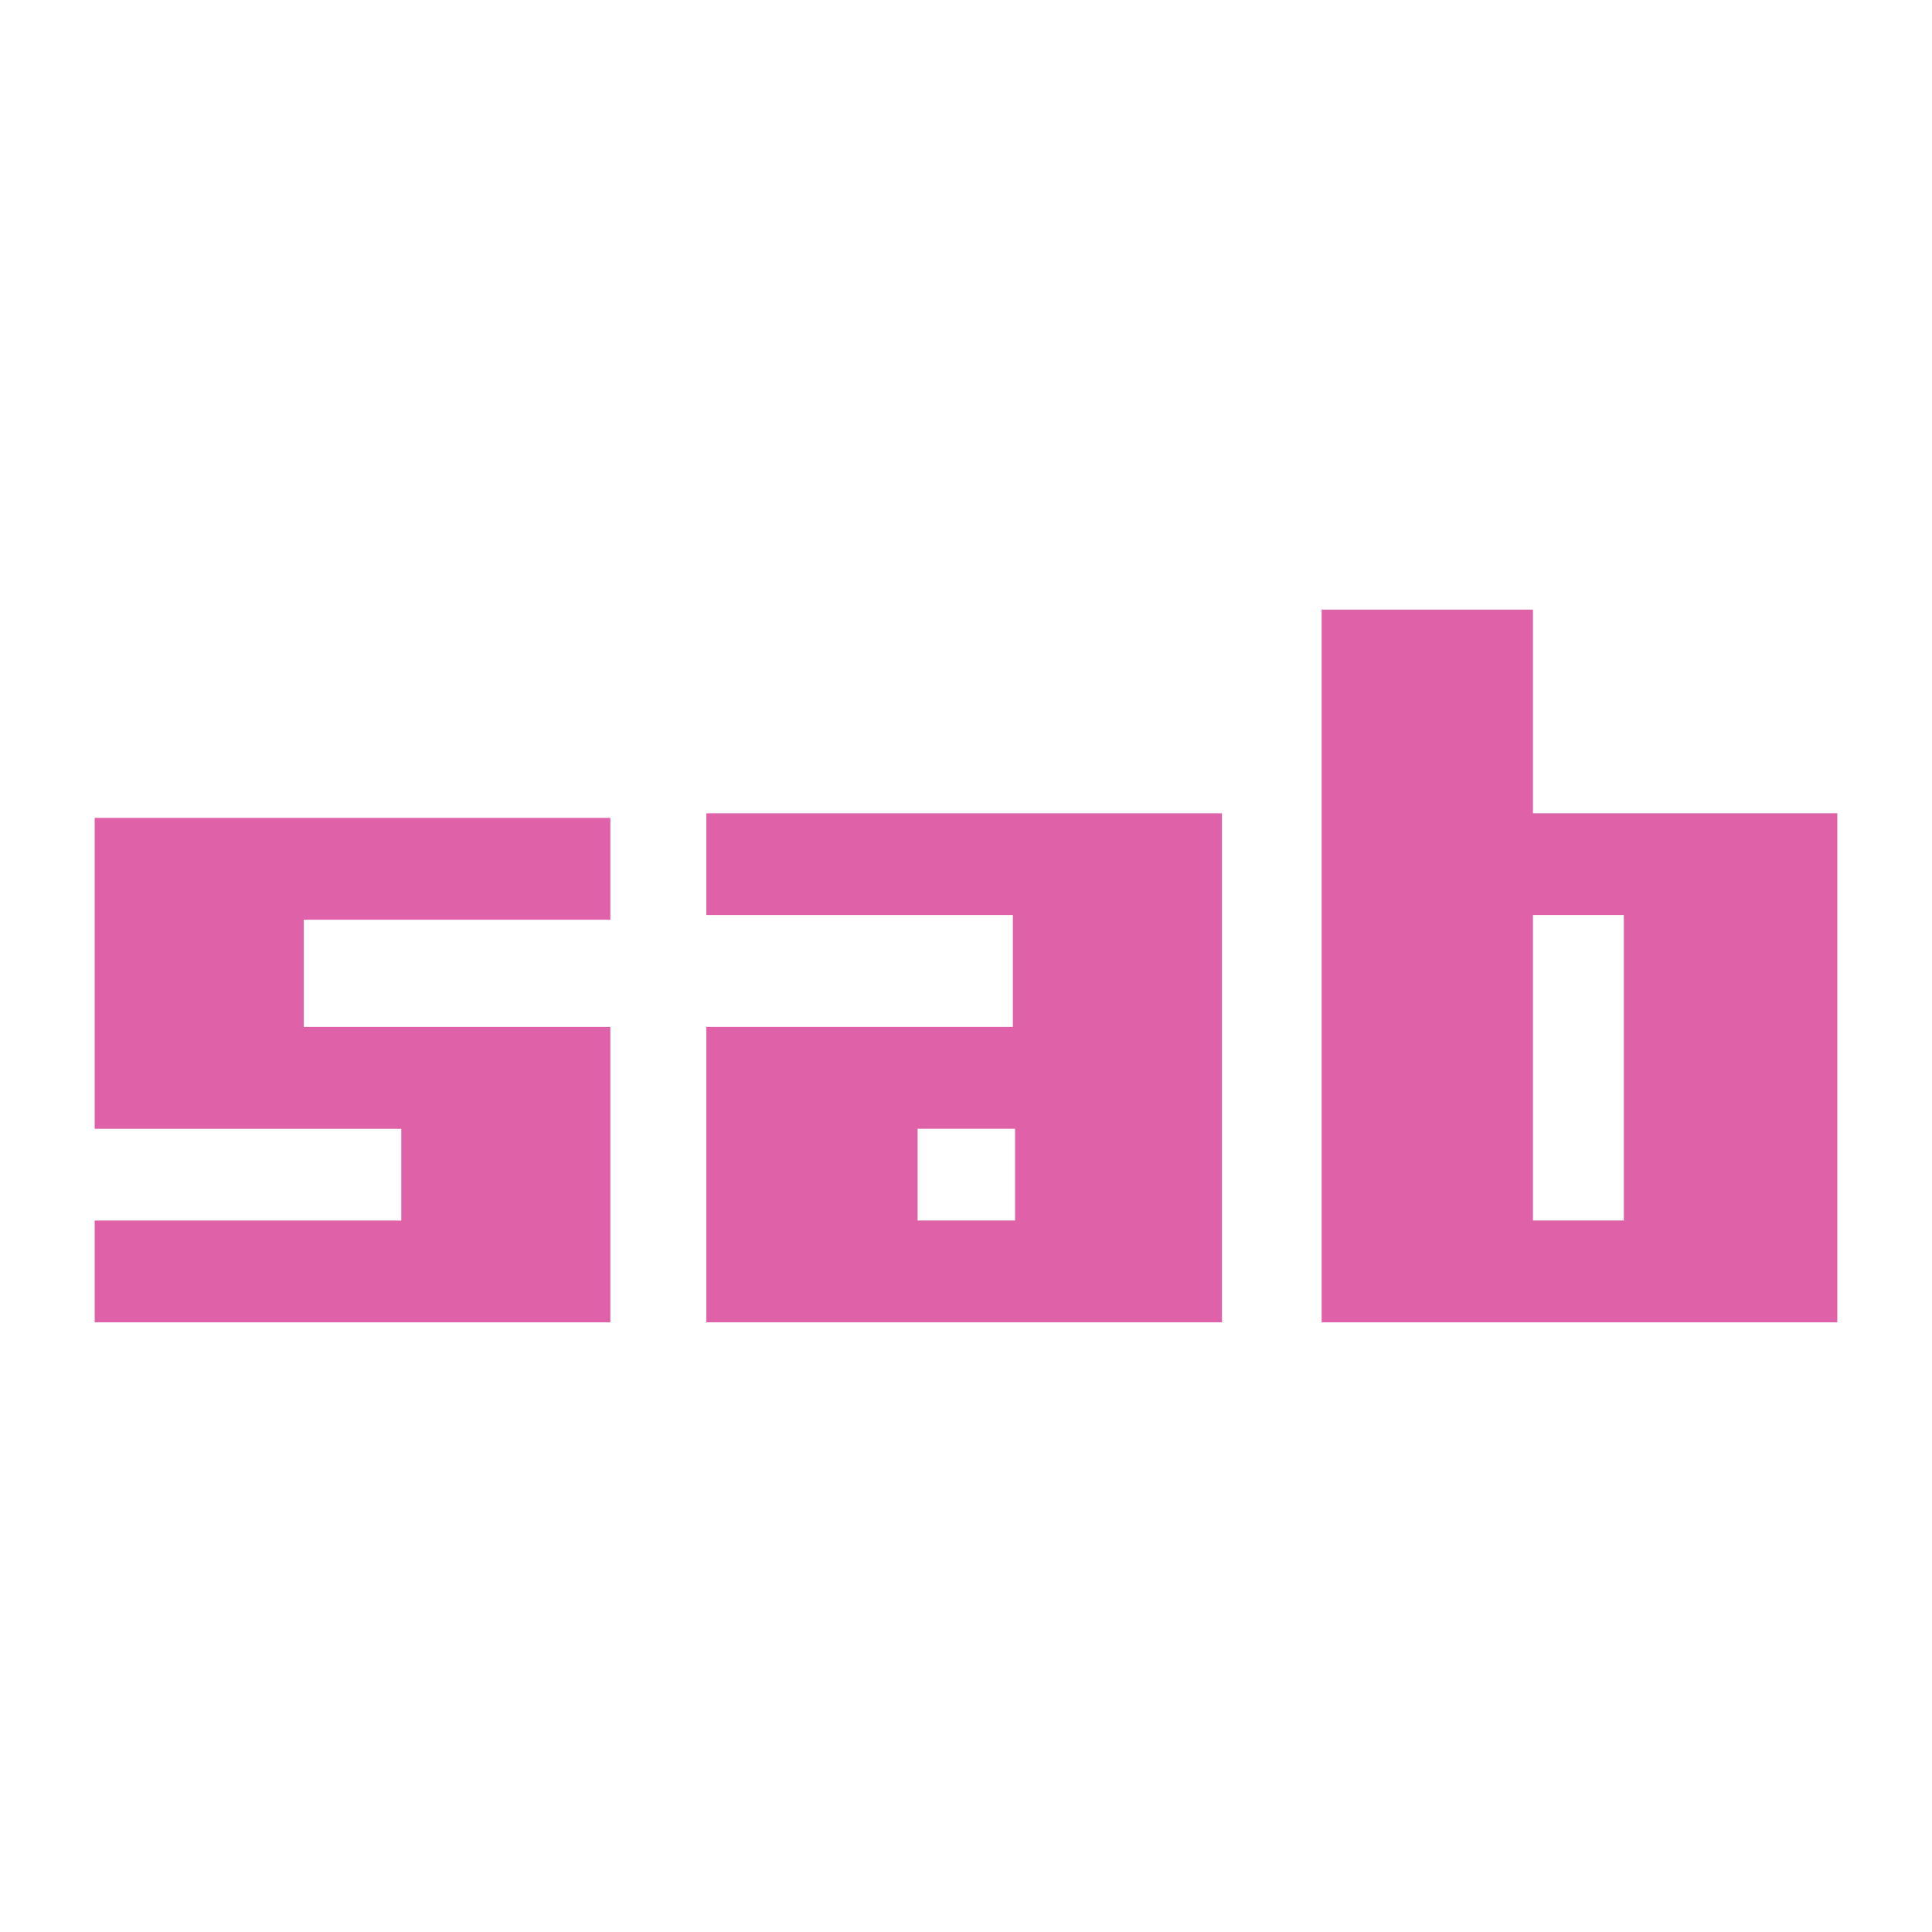 <svg viewBox="0 0 512 512" xmlns="http://www.w3.org/2000/svg">
 <path d="m350.253 161.567v188.868h136.654v-134.911h-80.658v-53.966h-55.997m-163.071 53.966v26.982h81.241v29.641h-81.241v78.282h136.654v-134.898h-136.654m-162.09 1.229v82.385h81.249v24.308h-81.249v26.982h136.654v-78.285h-81.241v-28.418h81.241v-26.982h-136.654m381.158 25.754h24.082v80.94h-24.082zm-163.071 56.632h25.823v24.308h-25.823z" fill="#df62a9" fill-rule="evenodd"/>
</svg>
